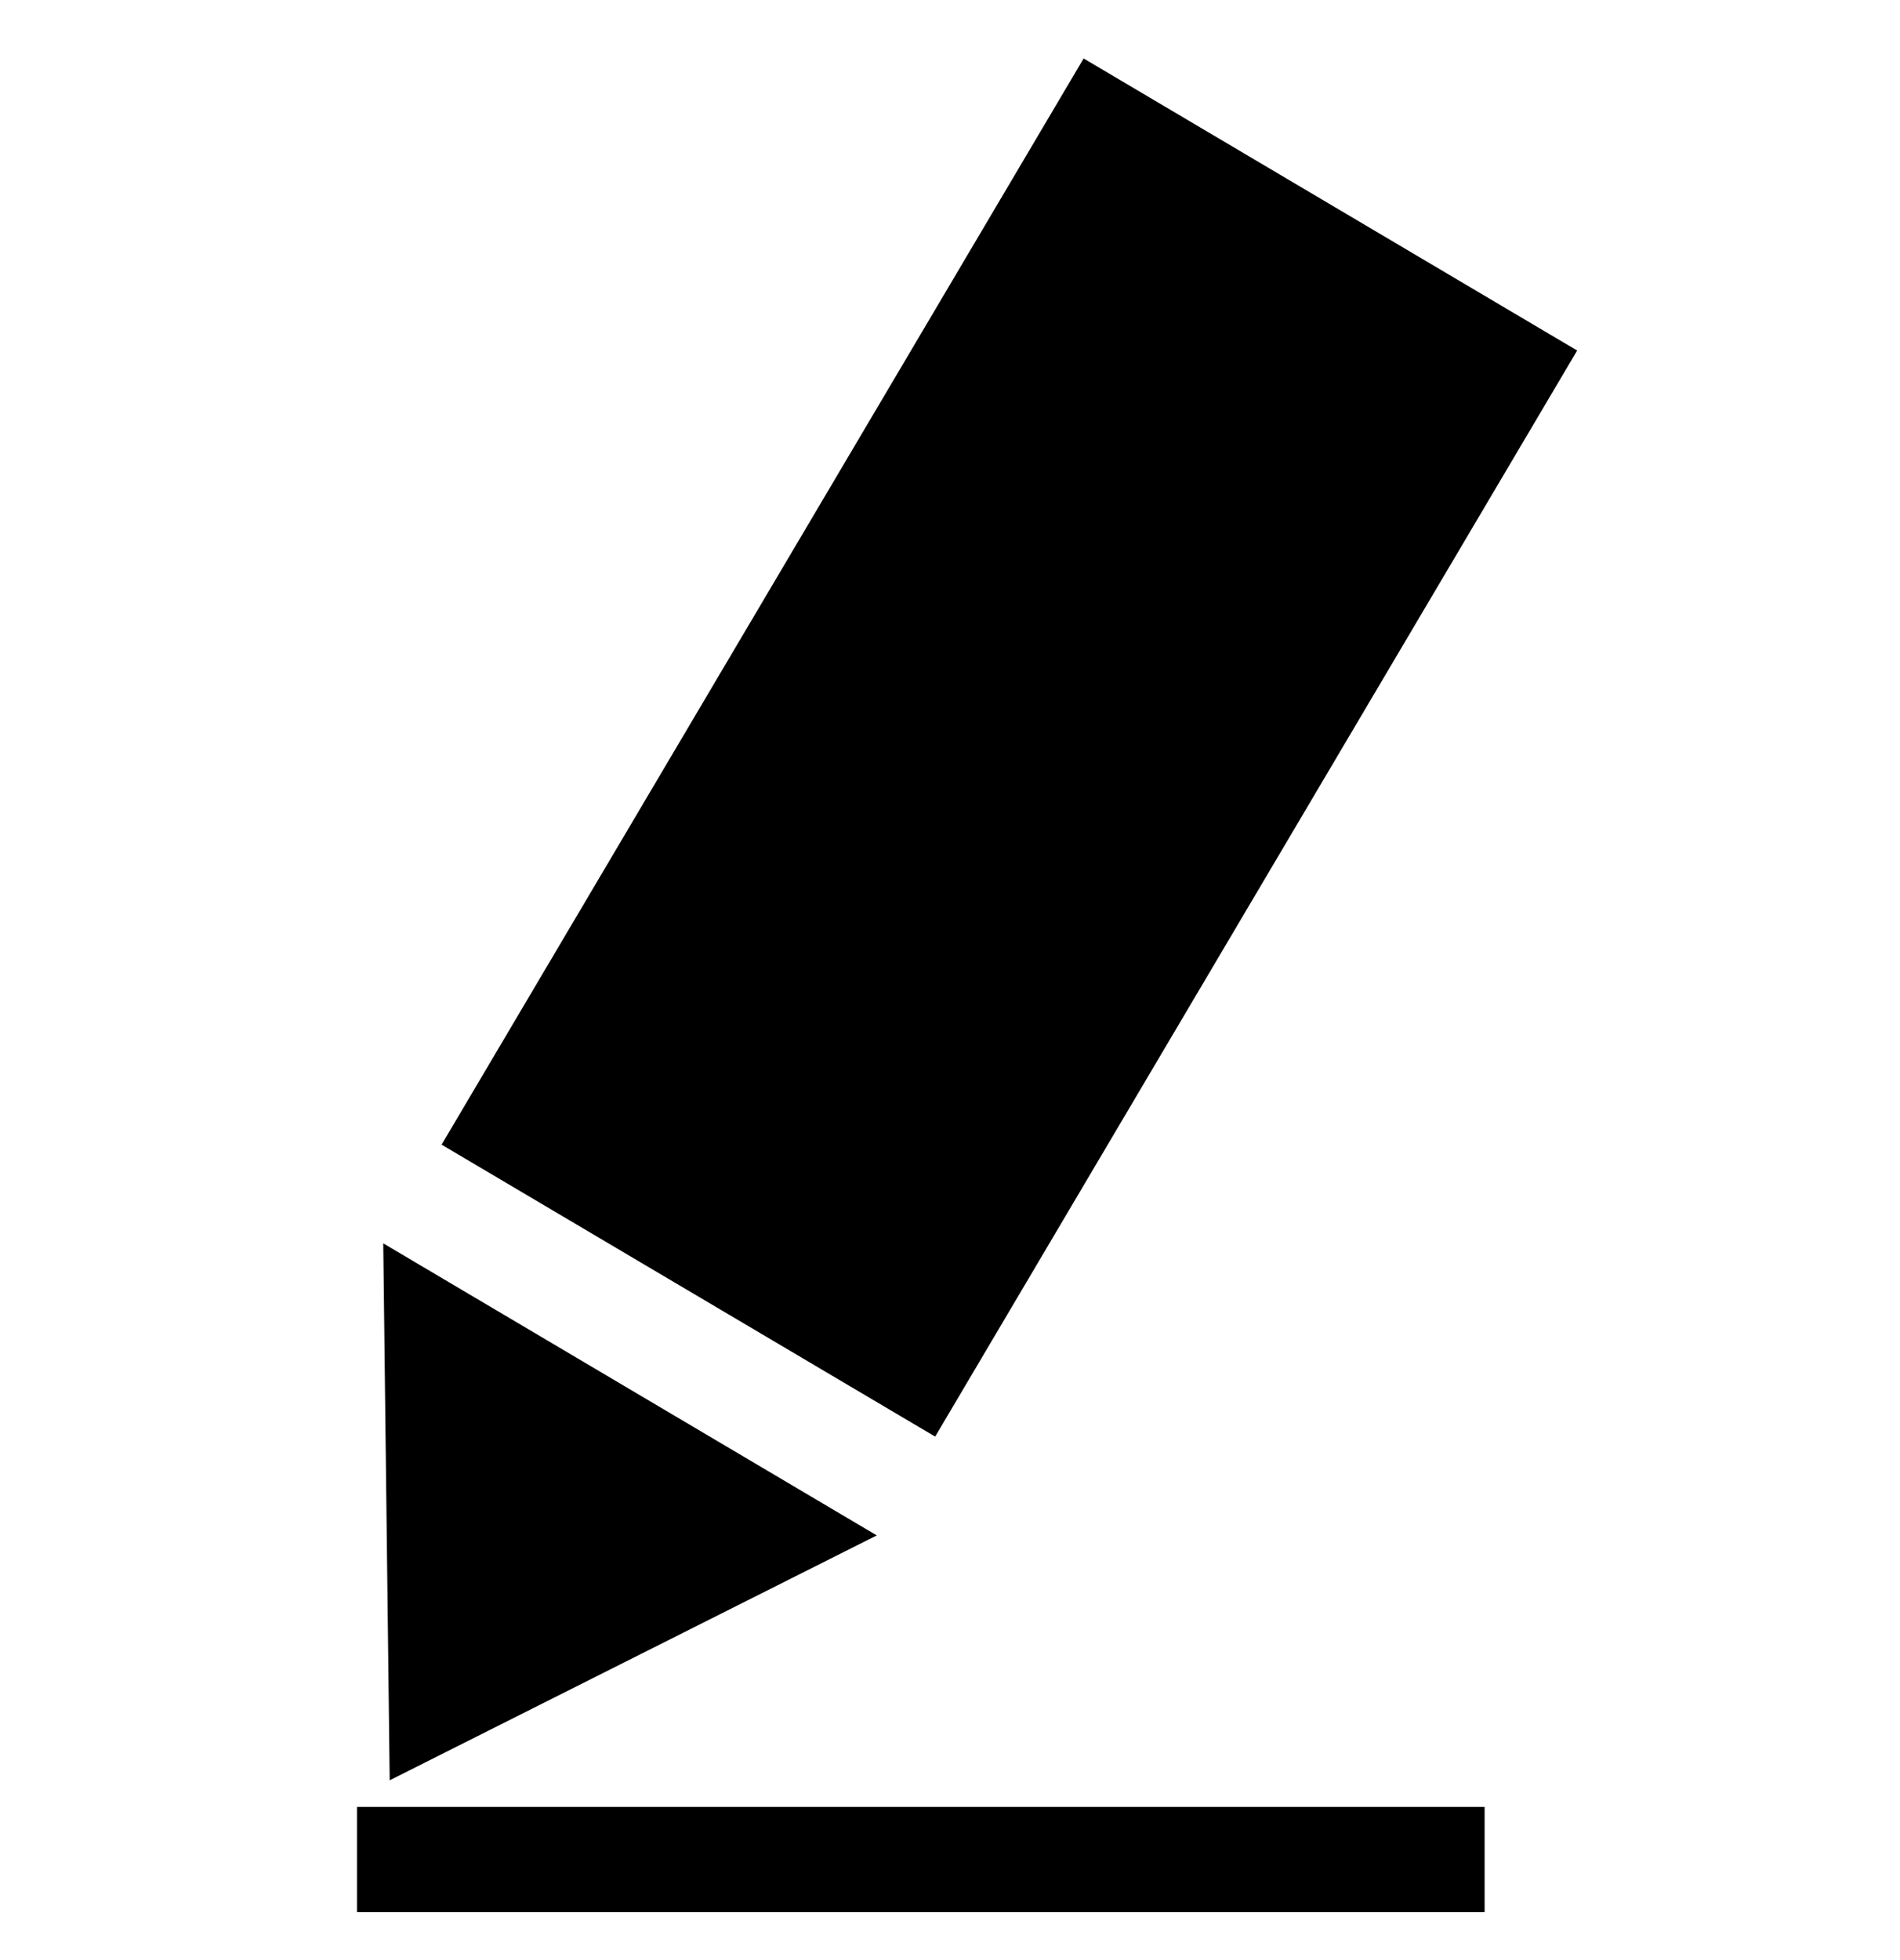 <?xml version="1.0" encoding="utf-8"?>
<!-- Generator: Adobe Illustrator 14.0.0, SVG Export Plug-In . SVG Version: 6.00 Build 43363)  -->
<!DOCTYPE svg PUBLIC "-//W3C//DTD SVG 1.1//EN" "http://www.w3.org/Graphics/SVG/1.1/DTD/svg11.dtd">
<svg version="1.1" id="Layer_1" xmlns="http://www.w3.org/2000/svg" xmlns:xlink="http://www.w3.org/1999/xlink" x="0px" y="0px"
	 width="96px" height="99px" viewBox="0 0 96 99" enable-background="new 0 0 96 99" xml:space="preserve">
<g>
	<g>
		<path fill-rule="evenodd" clip-rule="evenodd" fill="#000000" d="M79.688,17.704L54.752,2.953L22.312,57.814L47.25,72.56
			L79.688,17.704z M44.3,77.55L19.364,62.799l0.326,27.12L44.3,77.55z M18.037,96.578h56.975v-5.313H18.037V96.578z"/>
	</g>
</g>
</svg>
